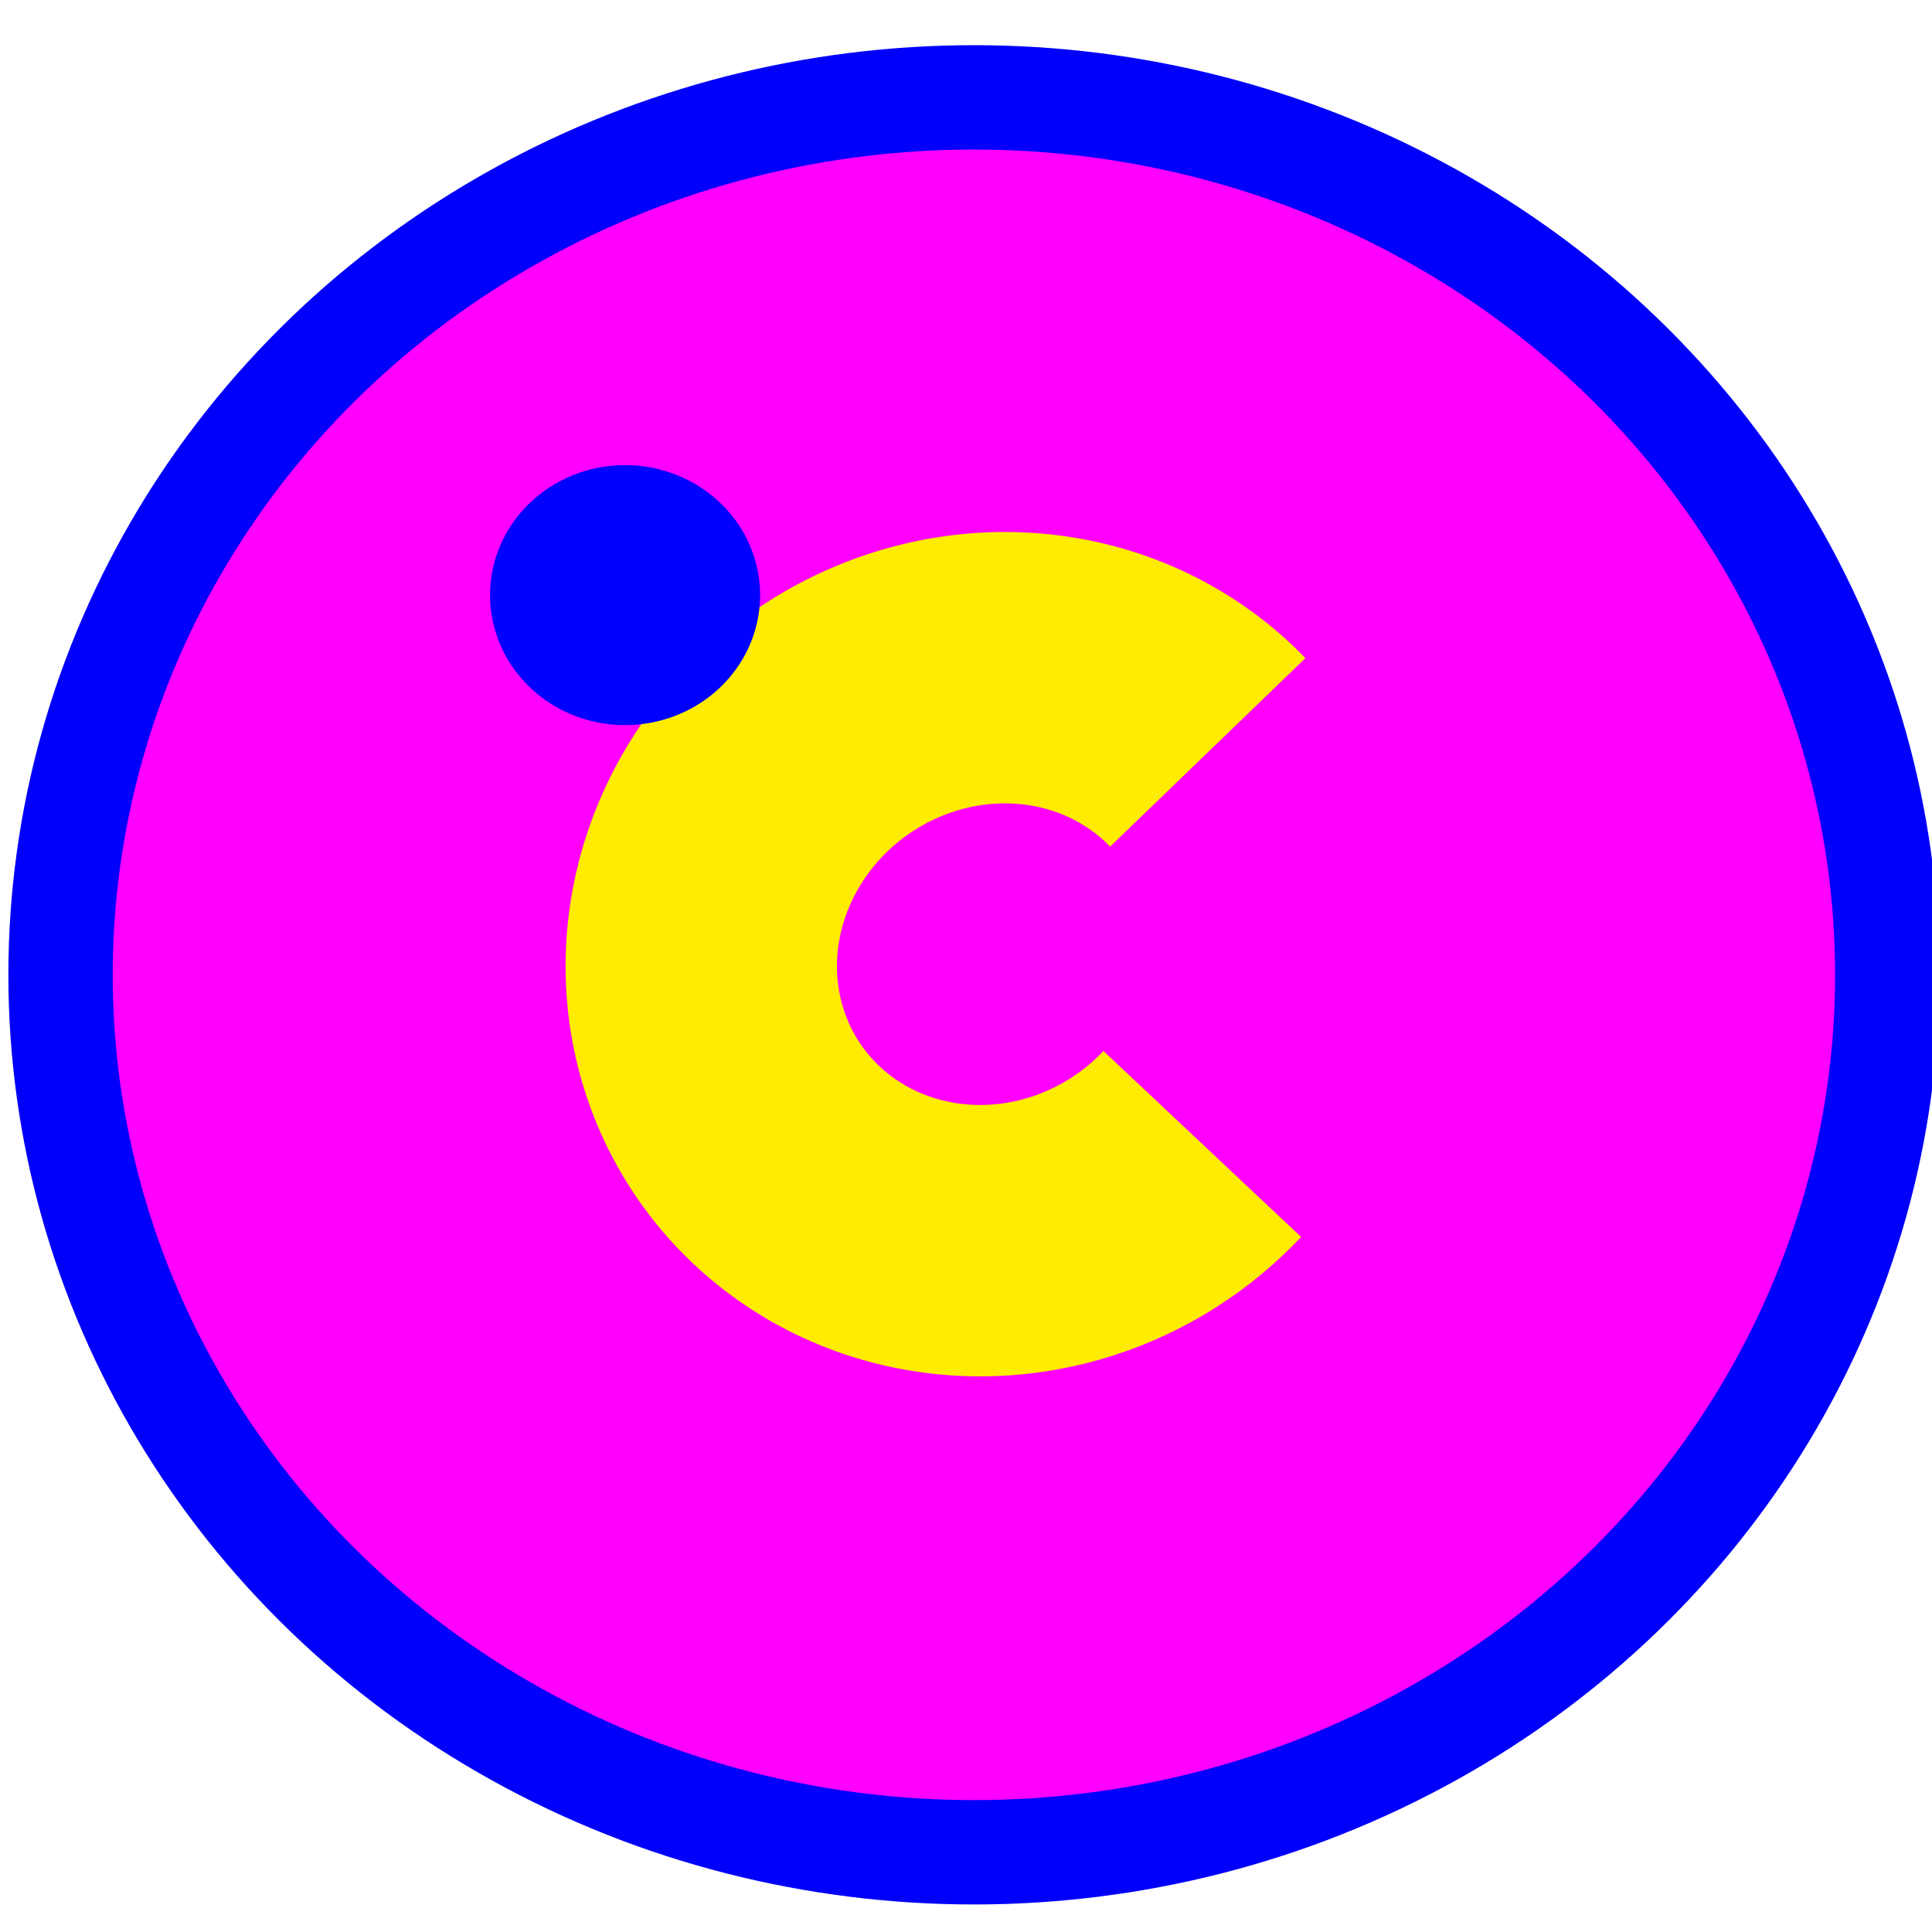 <?xml version="1.0" encoding="UTF-8" standalone="no"?>
<!-- Created with Inkscape (http://www.inkscape.org/) -->

<svg
   width="48"
   height="48"
   viewBox="0 0 12.7 12.7"
   version="1.1"
   id="svg1"
   inkscape:version="1.4 (e7c3feb100, 2024-10-09)"
   sodipodi:docname="favicon.svg"
   xmlns:inkscape="http://www.inkscape.org/namespaces/inkscape"
   xmlns:sodipodi="http://sodipodi.sourceforge.net/DTD/sodipodi-0.dtd"
   xmlns="http://www.w3.org/2000/svg"
   xmlns:svg="http://www.w3.org/2000/svg">
  <sodipodi:namedview
     id="namedview1"
     pagecolor="#ffffff"
     bordercolor="#000000"
     borderopacity="0.25"
     inkscape:showpageshadow="2"
     inkscape:pageopacity="0.0"
     inkscape:pagecheckerboard="0"
     inkscape:deskcolor="#d1d1d1"
     inkscape:document-units="mm"
     inkscape:zoom="8"
     inkscape:cx="-10.625"
     inkscape:cy="35.875"
     inkscape:window-width="1920"
     inkscape:window-height="1014"
     inkscape:window-x="0"
     inkscape:window-y="0"
     inkscape:window-maximized="1"
     inkscape:current-layer="layer2" />
  <defs
     id="defs1">
    <rect
       x="285.504"
       y="376.03"
       width="314.751"
       height="298.039"
       id="rect1" />
  </defs>
  <g
     inkscape:label="Layer 1"
     inkscape:groupmode="layer"
     id="layer1">
    <g
       inkscape:groupmode="layer"
       id="layer2"
       inkscape:label="Lilac Blob">
      <rect
         style="fill:#ffffff;stroke:none;stroke-width:1.821;stroke-linecap:butt;stroke-linejoin:round;stroke-dasharray:none;stroke-opacity:1;paint-order:fill markers stroke"
         id="rect3"
         width="12.938"
         height="13.012"
         x="-0.117"
         y="-0.082" />
      <ellipse
         style="fill:#ff00ff;stroke:#0000fa;stroke-width:0.686;stroke-linecap:butt;stroke-linejoin:round;stroke-dasharray:none;stroke-opacity:1"
         id="path2"
         cx="6.402"
         cy="6.408"
         rx="6.004"
         ry="5.768" />
    </g>
    <path
       style="fill:none;stroke:#ffec00;stroke-width:1.784;stroke-linecap:butt;stroke-linejoin:round;stroke-dasharray:none;stroke-opacity:1;paint-order:fill markers stroke"
       id="path3"
       sodipodi:type="arc"
       sodipodi:cx="1.861657"
       sodipodi:cy="8.8570166"
       sodipodi:rx="1.9413878"
       sodipodi:ry="1.855104"
       sodipodi:start="1.343591"
       sodipodi:end="6.1208008"
       sodipodi:open="true"
       sodipodi:arc-type="arc"
       d="M 2.299,10.664 A 1.941,1.855 0 0 1 0.263,9.91 1.941,1.855 0 0 1 0.249,7.824 1.941,1.855 0 0 1 2.274,7.044 1.941,1.855 0 0 1 3.778,8.557"
       transform="rotate(-34.258)" />
    <path
       style="fill:#0000ff;stroke:none;stroke-width:0.034;stroke-linecap:round;stroke-linejoin:round"
       id="path1"
       sodipodi:type="arc"
       sodipodi:cx="4.1090202"
       sodipodi:cy="3.9119694"
       sodipodi:rx="0.88710773"
       sodipodi:ry="0.85403949"
       sodipodi:start="1.6045105"
       sodipodi:end="1.5977095"
       sodipodi:open="true"
       sodipodi:arc-type="arc"
       d="M 4.079,4.766 A 0.887,0.854 0 0 1 3.222,3.885 0.887,0.854 0 0 1 4.136,3.058 0.887,0.854 0 0 1 4.996,3.936 0.887,0.854 0 0 1 4.085,4.766" />
  </g>
</svg>
